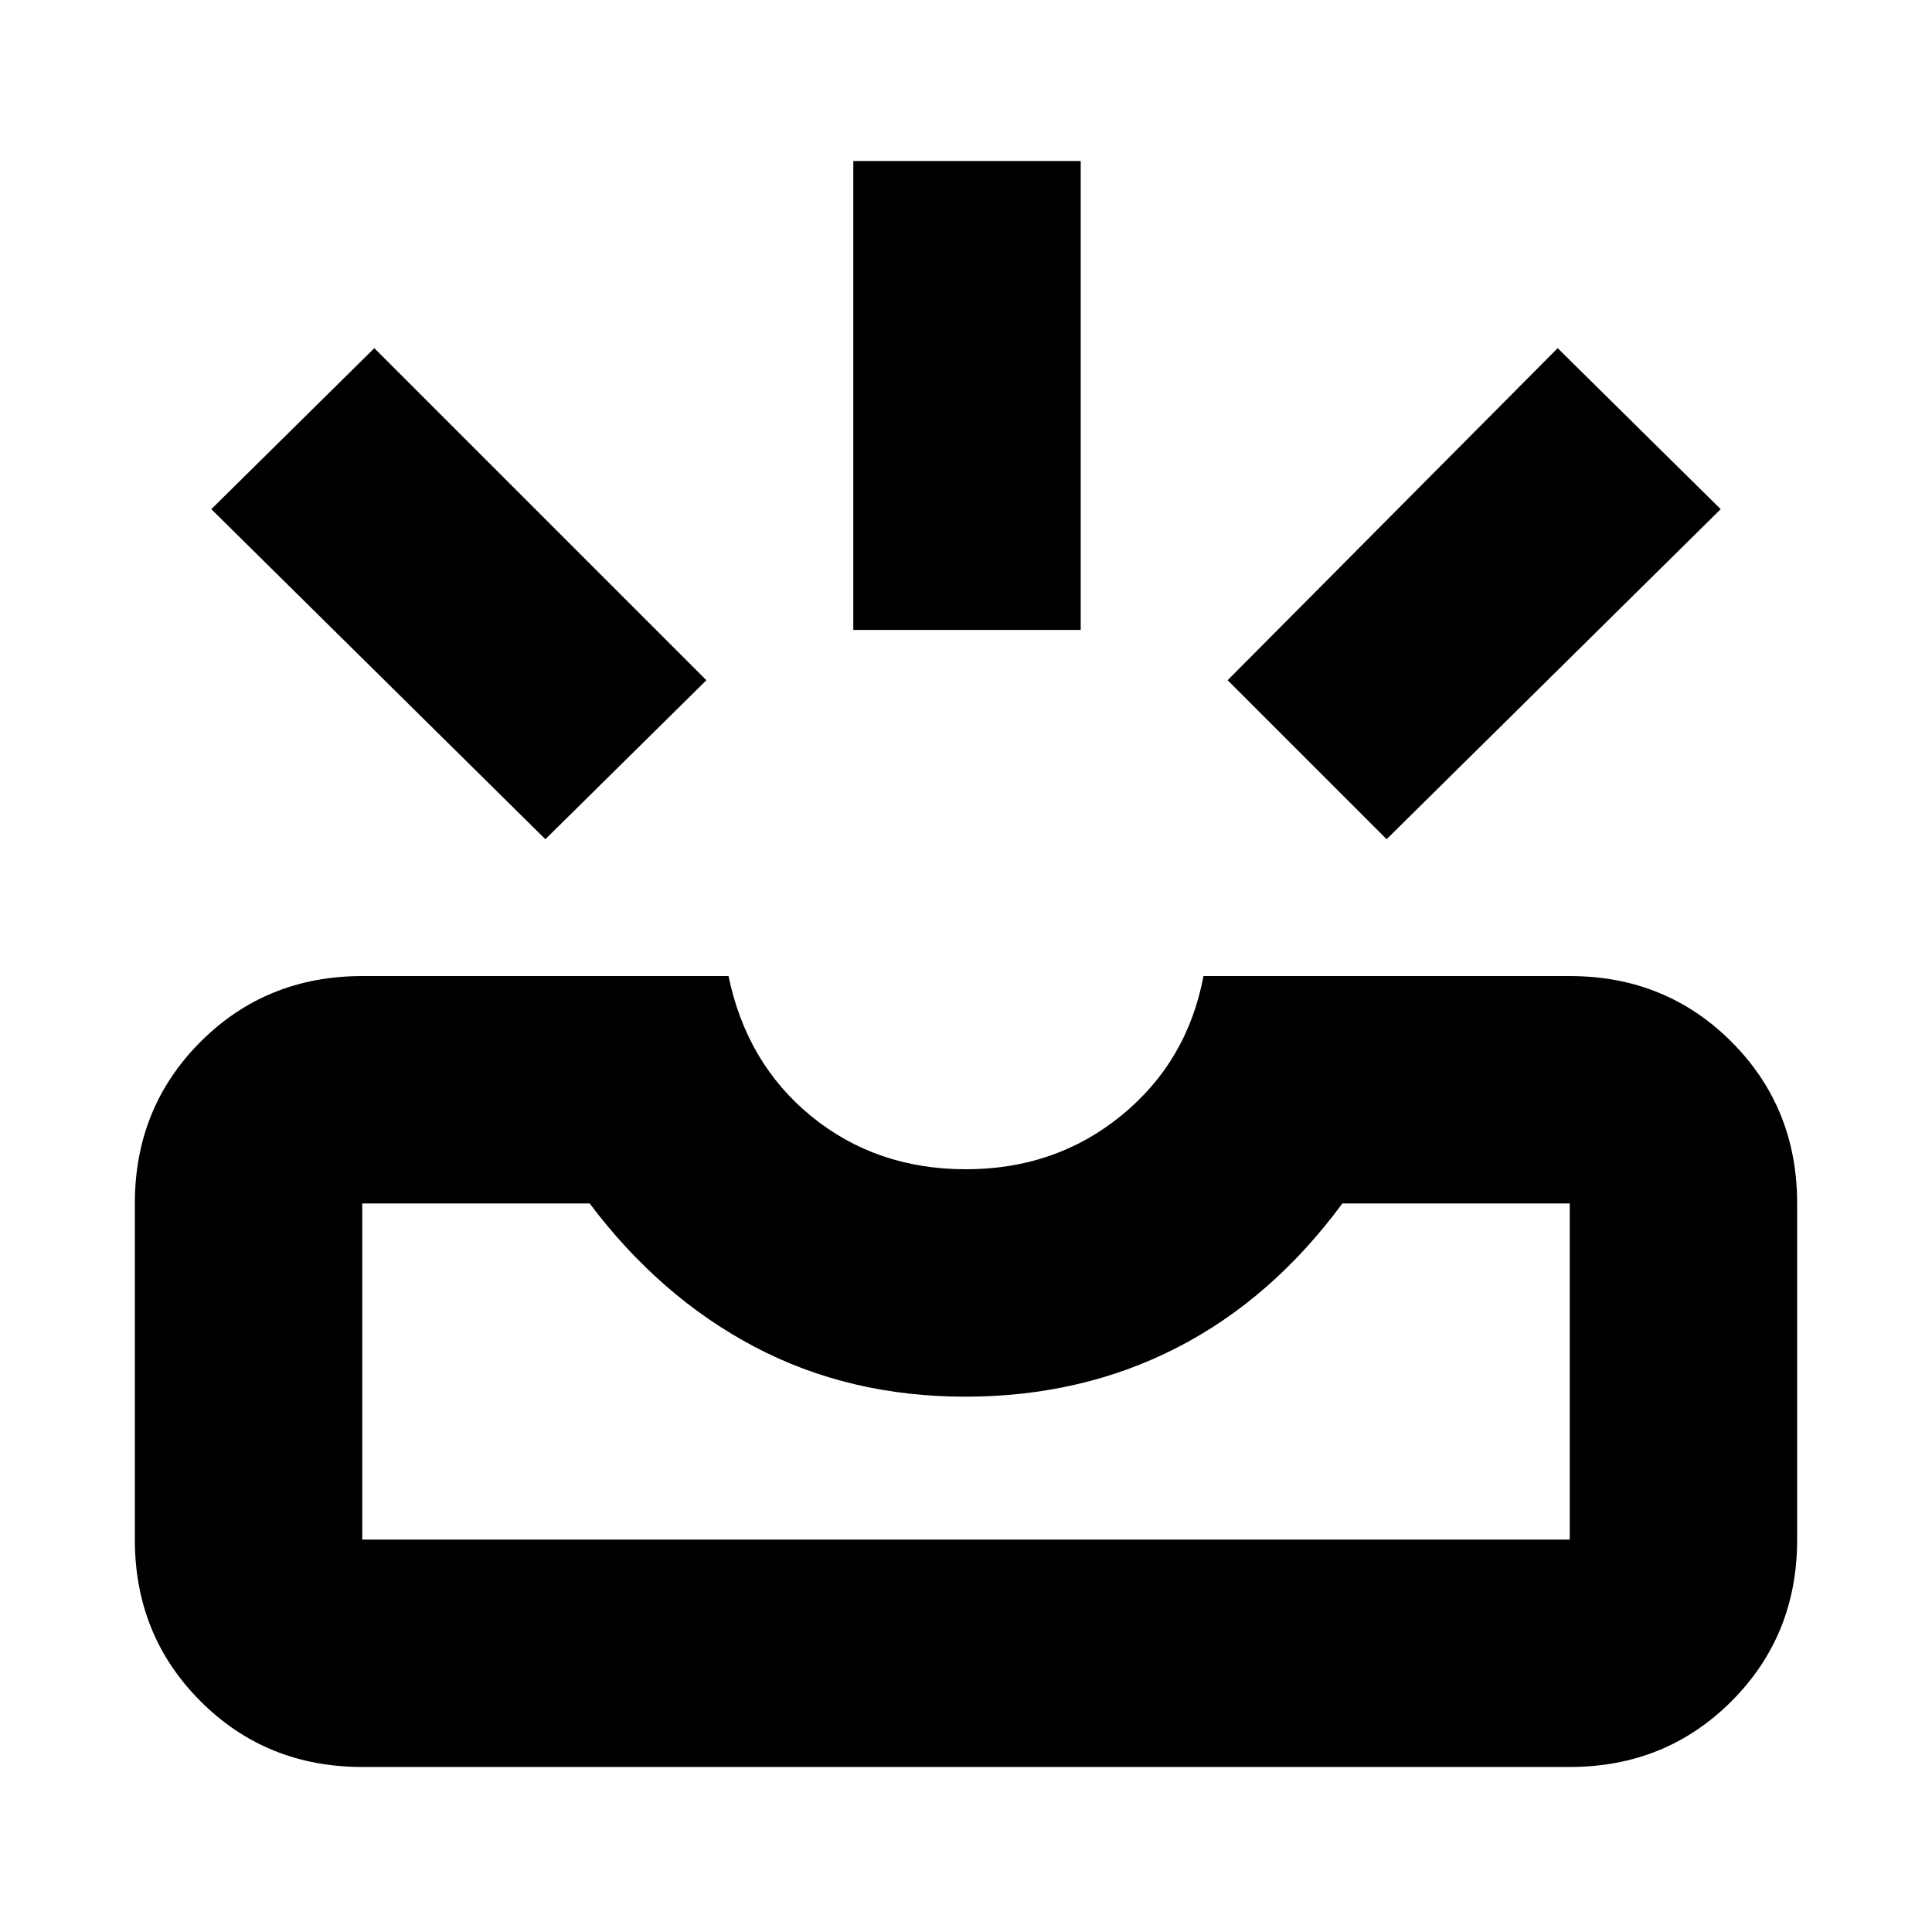 <svg xmlns="http://www.w3.org/2000/svg" height="20" viewBox="0 -960 960 960" width="20"><path d="M180-82q-47.7 0-80.35-32.65Q67-147.3 67-195v-167q0-47.7 32.65-80.35Q132.3-475 180-475h182q9 43.5 41.25 69.75T480-379q44.5 0 77.25-26.75T598-475h182q47.7 0 80.35 32.65Q893-409.7 893-362v167q0 47.7-32.65 80.35Q827.7-82 780-82H180Zm0-113h600v-167H667q-35 47.5-82.37 71.75-47.37 24.25-105 24.25T375-290.75Q328-315.5 293-362H180v167Zm509-348-79-79 164-165 81 80-166 164Zm-418 0L105-707l81-80 165 165-80 79Zm153-104v-233h113v233H424ZM180-195h600-600Z"/></svg>